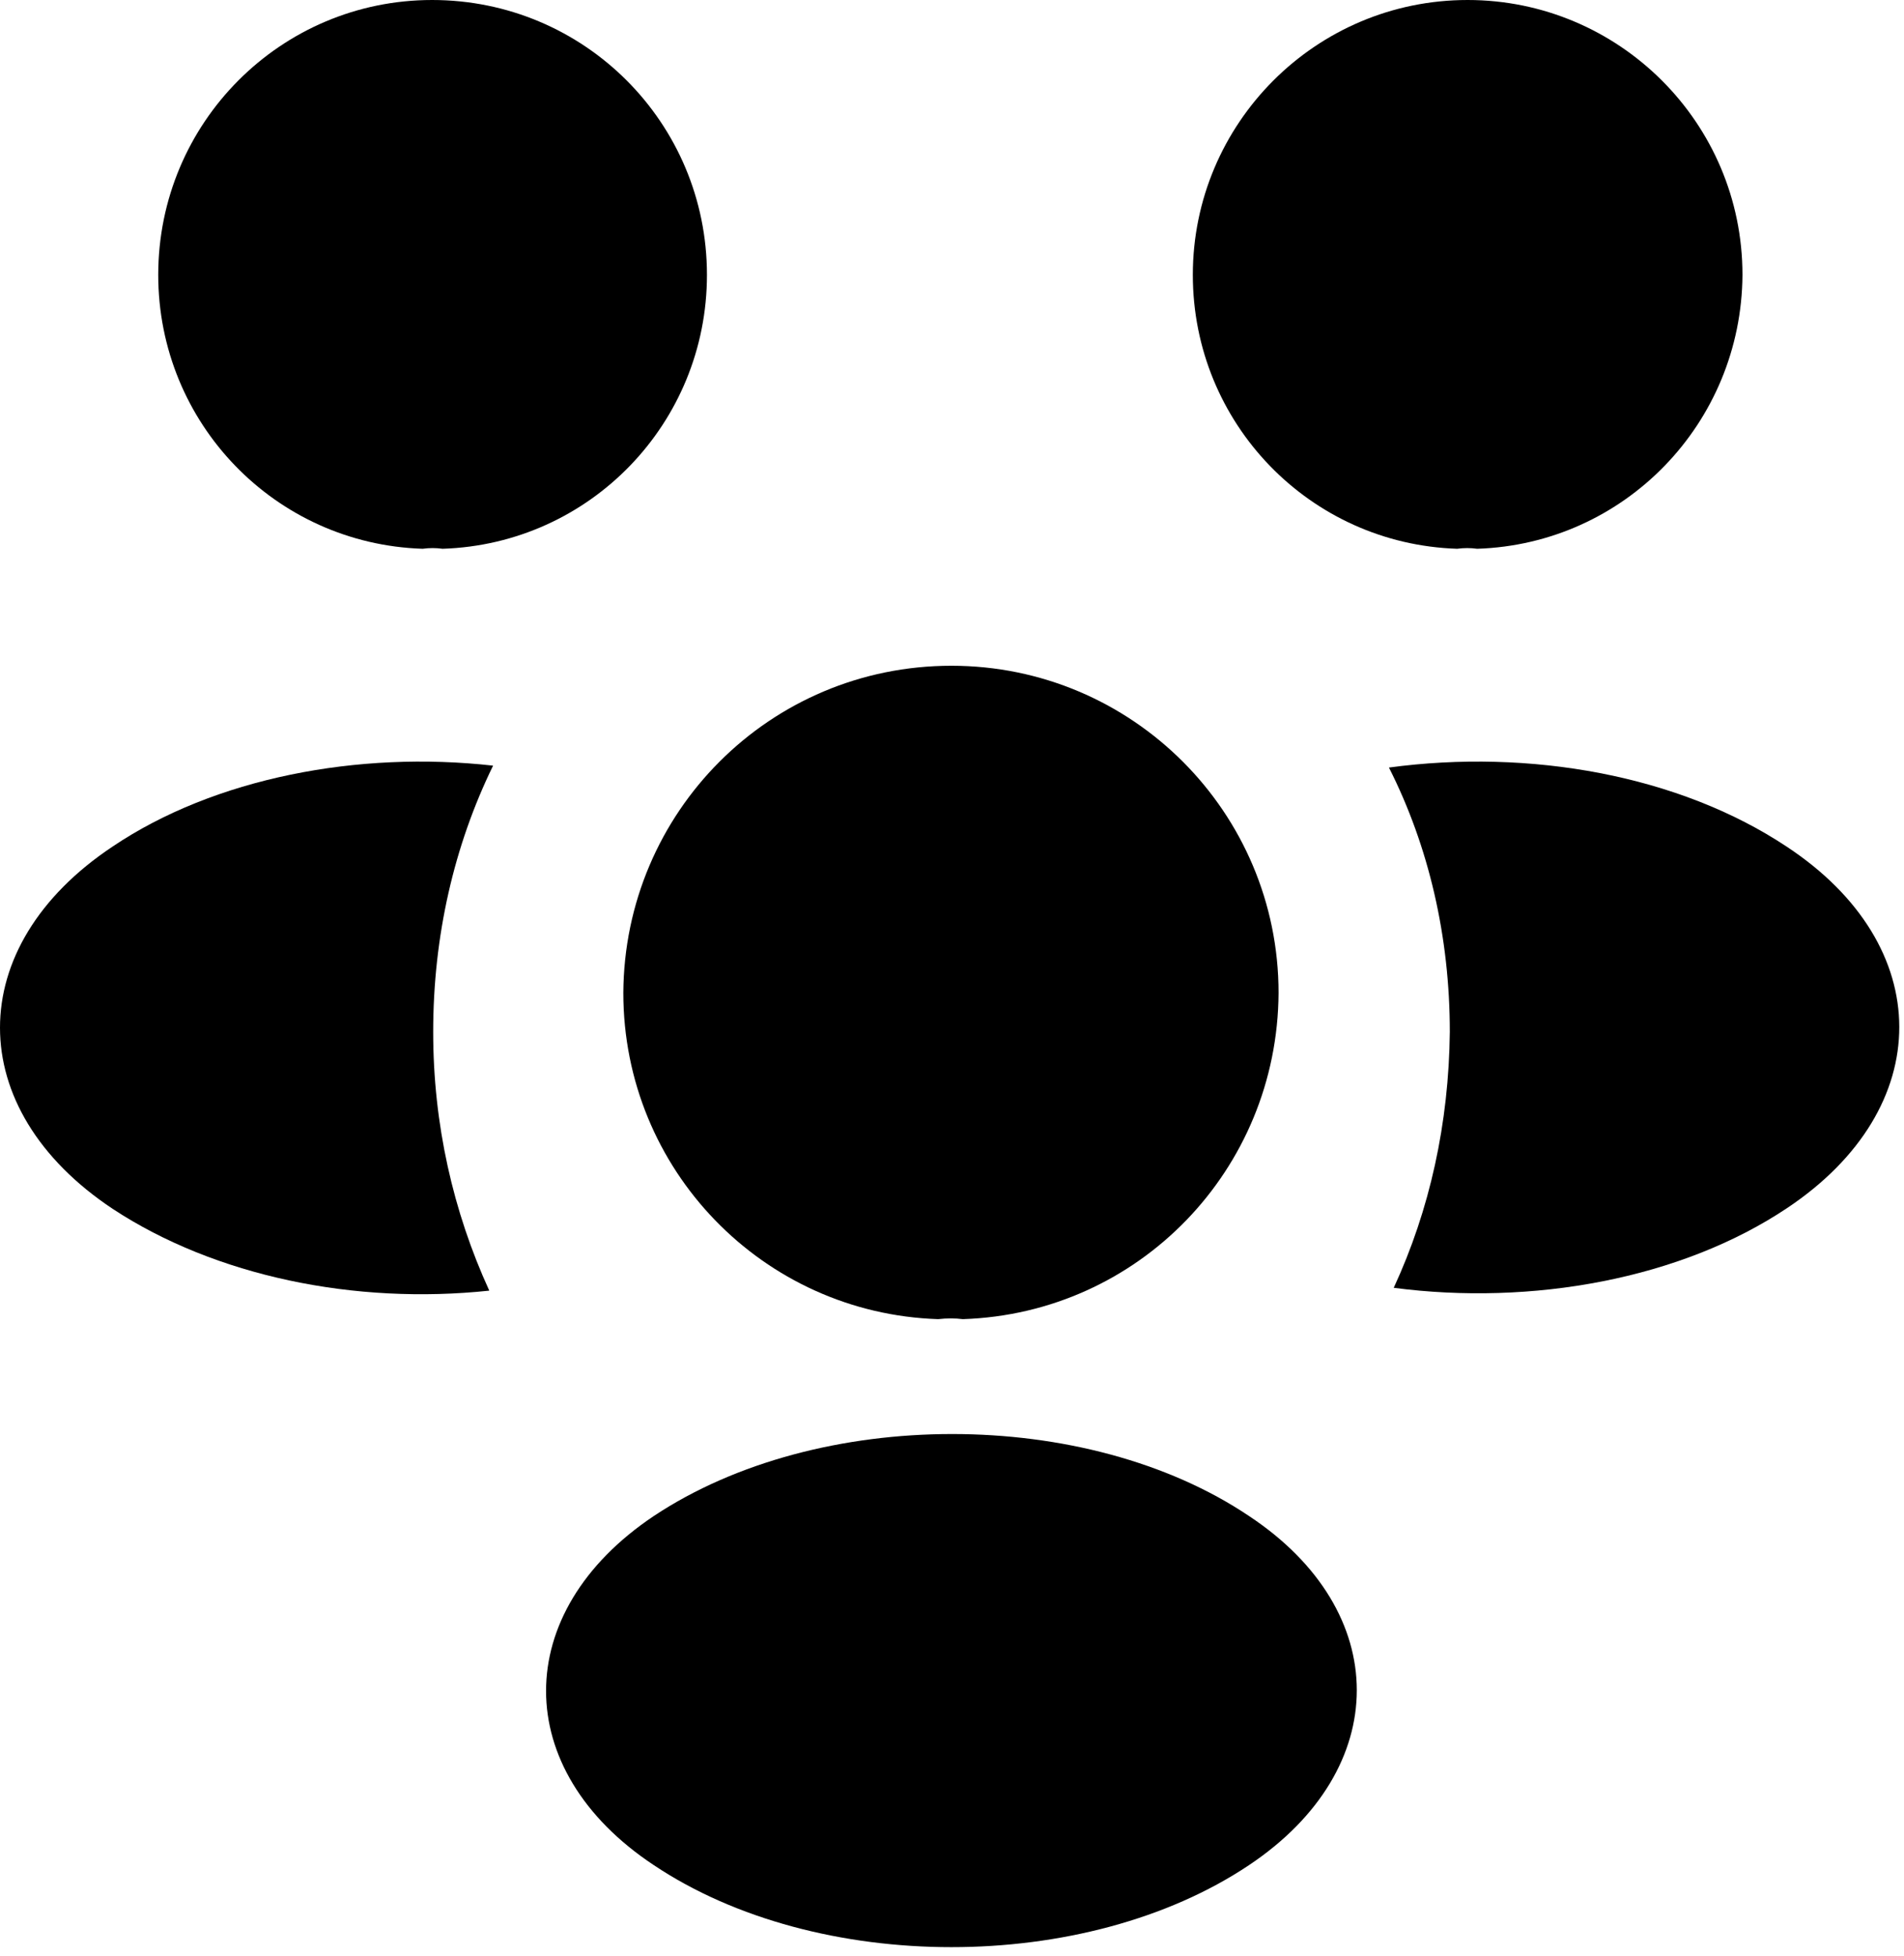 <svg width="37" height="38" viewBox="0 0 37 38" fill="none" xmlns="http://www.w3.org/2000/svg">
<path d="M28.705 10.663C28.576 10.645 28.446 10.645 28.317 10.663C25.453 10.571 23.18 8.224 23.18 5.341C23.18 2.402 25.564 0 28.52 0C31.459 0 33.861 2.384 33.861 5.341C33.843 8.224 31.57 10.571 28.705 10.663Z" fill="currentColor"/>
<path d="M34.734 23.47C32.664 24.856 29.763 25.374 27.084 25.023C27.786 23.507 28.155 21.826 28.174 20.052C28.174 18.204 27.767 16.448 26.991 14.914C29.726 14.544 32.627 15.062 34.716 16.448C37.636 18.37 37.636 21.53 34.734 23.47Z" fill="currentColor"/>
<path d="M8.213 10.663C8.342 10.645 8.471 10.645 8.601 10.663C11.465 10.571 13.738 8.224 13.738 5.341C13.738 2.384 11.354 0 8.397 0C5.459 0 3.075 2.384 3.075 5.341C3.075 8.224 5.348 10.571 8.213 10.663Z" fill="currentColor"/>
<path d="M8.418 20.052C8.418 21.845 8.806 23.545 9.508 25.078C6.902 25.356 4.186 24.801 2.19 23.489C-0.73 21.549 -0.73 18.389 2.19 16.448C4.167 15.118 6.958 14.582 9.582 14.877C8.824 16.43 8.418 18.186 8.418 20.052Z" fill="currentColor"/>
<path d="M18.71 25.632C18.563 25.613 18.396 25.613 18.23 25.632C14.83 25.521 12.113 22.73 12.113 19.293C12.132 15.782 14.959 12.936 18.489 12.936C22 12.936 24.846 15.782 24.846 19.293C24.827 22.73 22.129 25.521 18.71 25.632Z" fill="currentColor"/>
<path d="M12.704 29.458C9.914 31.325 9.914 34.392 12.704 36.24C15.883 38.366 21.094 38.366 24.273 36.24C27.064 34.374 27.064 31.306 24.273 29.458C21.113 27.333 15.902 27.333 12.704 29.458Z" fill="currentColor"/>
</svg>
